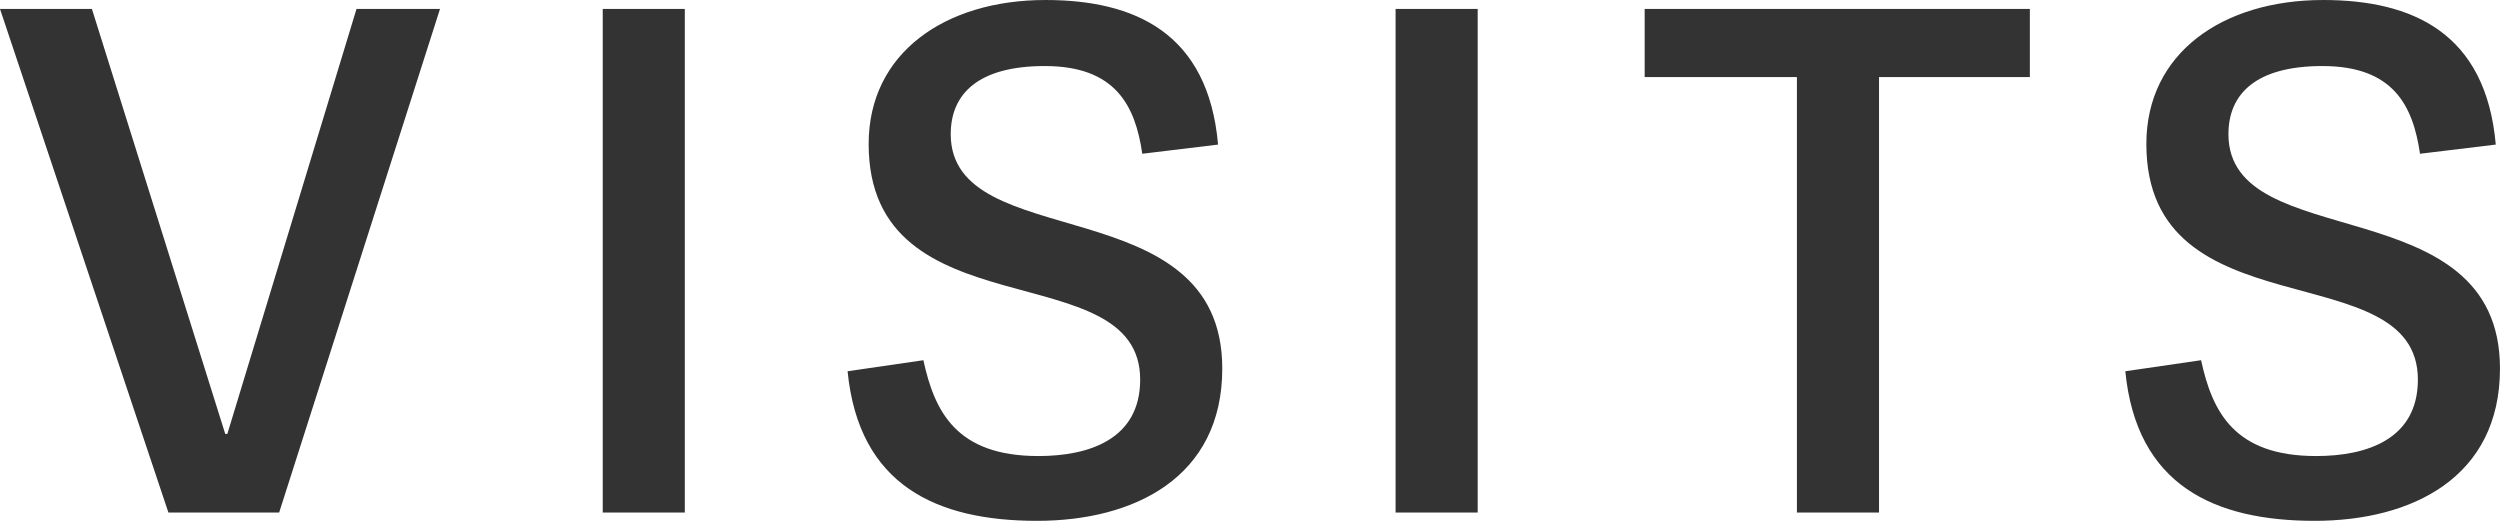 <svg xmlns="http://www.w3.org/2000/svg" width="120" height="25" viewBox="0 0 120 25">
  <defs>
    <style>
      .cls-1 {
        fill: #333;
        fill-rule: evenodd;
      }
    </style>
  </defs>
  <path id="visit.svg" class="cls-1" d="M191.083,3755.6L183,3731.43h4.412l6.4,20.4h0.1l6.2-20.4h4.008L196.4,3755.6h-5.321Zm24.788,0h-3.94v-24.17h3.94v24.17Zm12.764-18.16c0,5.84,13.034,2.5,13.034,11.25,0,5.24-4.244,7.31-8.891,7.31-4.817,0-8.555-1.7-9.094-7.18l3.638-.53c0.538,2.47,1.582,4.6,5.523,4.6,2.425,0,4.883-.8,4.883-3.67,0-6.11-13.033-2.17-13.033-11.31,0-4.37,3.671-6.91,8.487-6.91,4.277,0,7.813,1.57,8.285,6.94l-3.638.44c-0.336-2.31-1.279-4.21-4.681-4.21C229.948,3734.17,228.635,3735.51,228.635,3737.44Zm25.294,18.16h-3.941v-24.17h3.941v24.17Zm15.323,0v-20.9h-7.308v-3.27h18.489v3.27h-7.24v20.9h-3.941Zm20.713-18.16c0,5.84,13.034,2.5,13.034,11.25,0,5.24-4.244,7.31-8.891,7.31-4.816,0-8.555-1.7-9.093-7.18l3.637-.53c0.538,2.47,1.583,4.6,5.523,4.6,2.425,0,4.883-.8,4.883-3.67,0-6.11-13.033-2.17-13.033-11.31,0-4.37,3.671-6.91,8.487-6.91,4.277,0,7.813,1.57,8.285,6.94l-3.637.44c-0.337-2.31-1.28-4.21-4.682-4.21C291.279,3734.17,289.965,3735.51,289.965,3737.44Z" transform="translate(-183 -3731)"/>
</svg>
